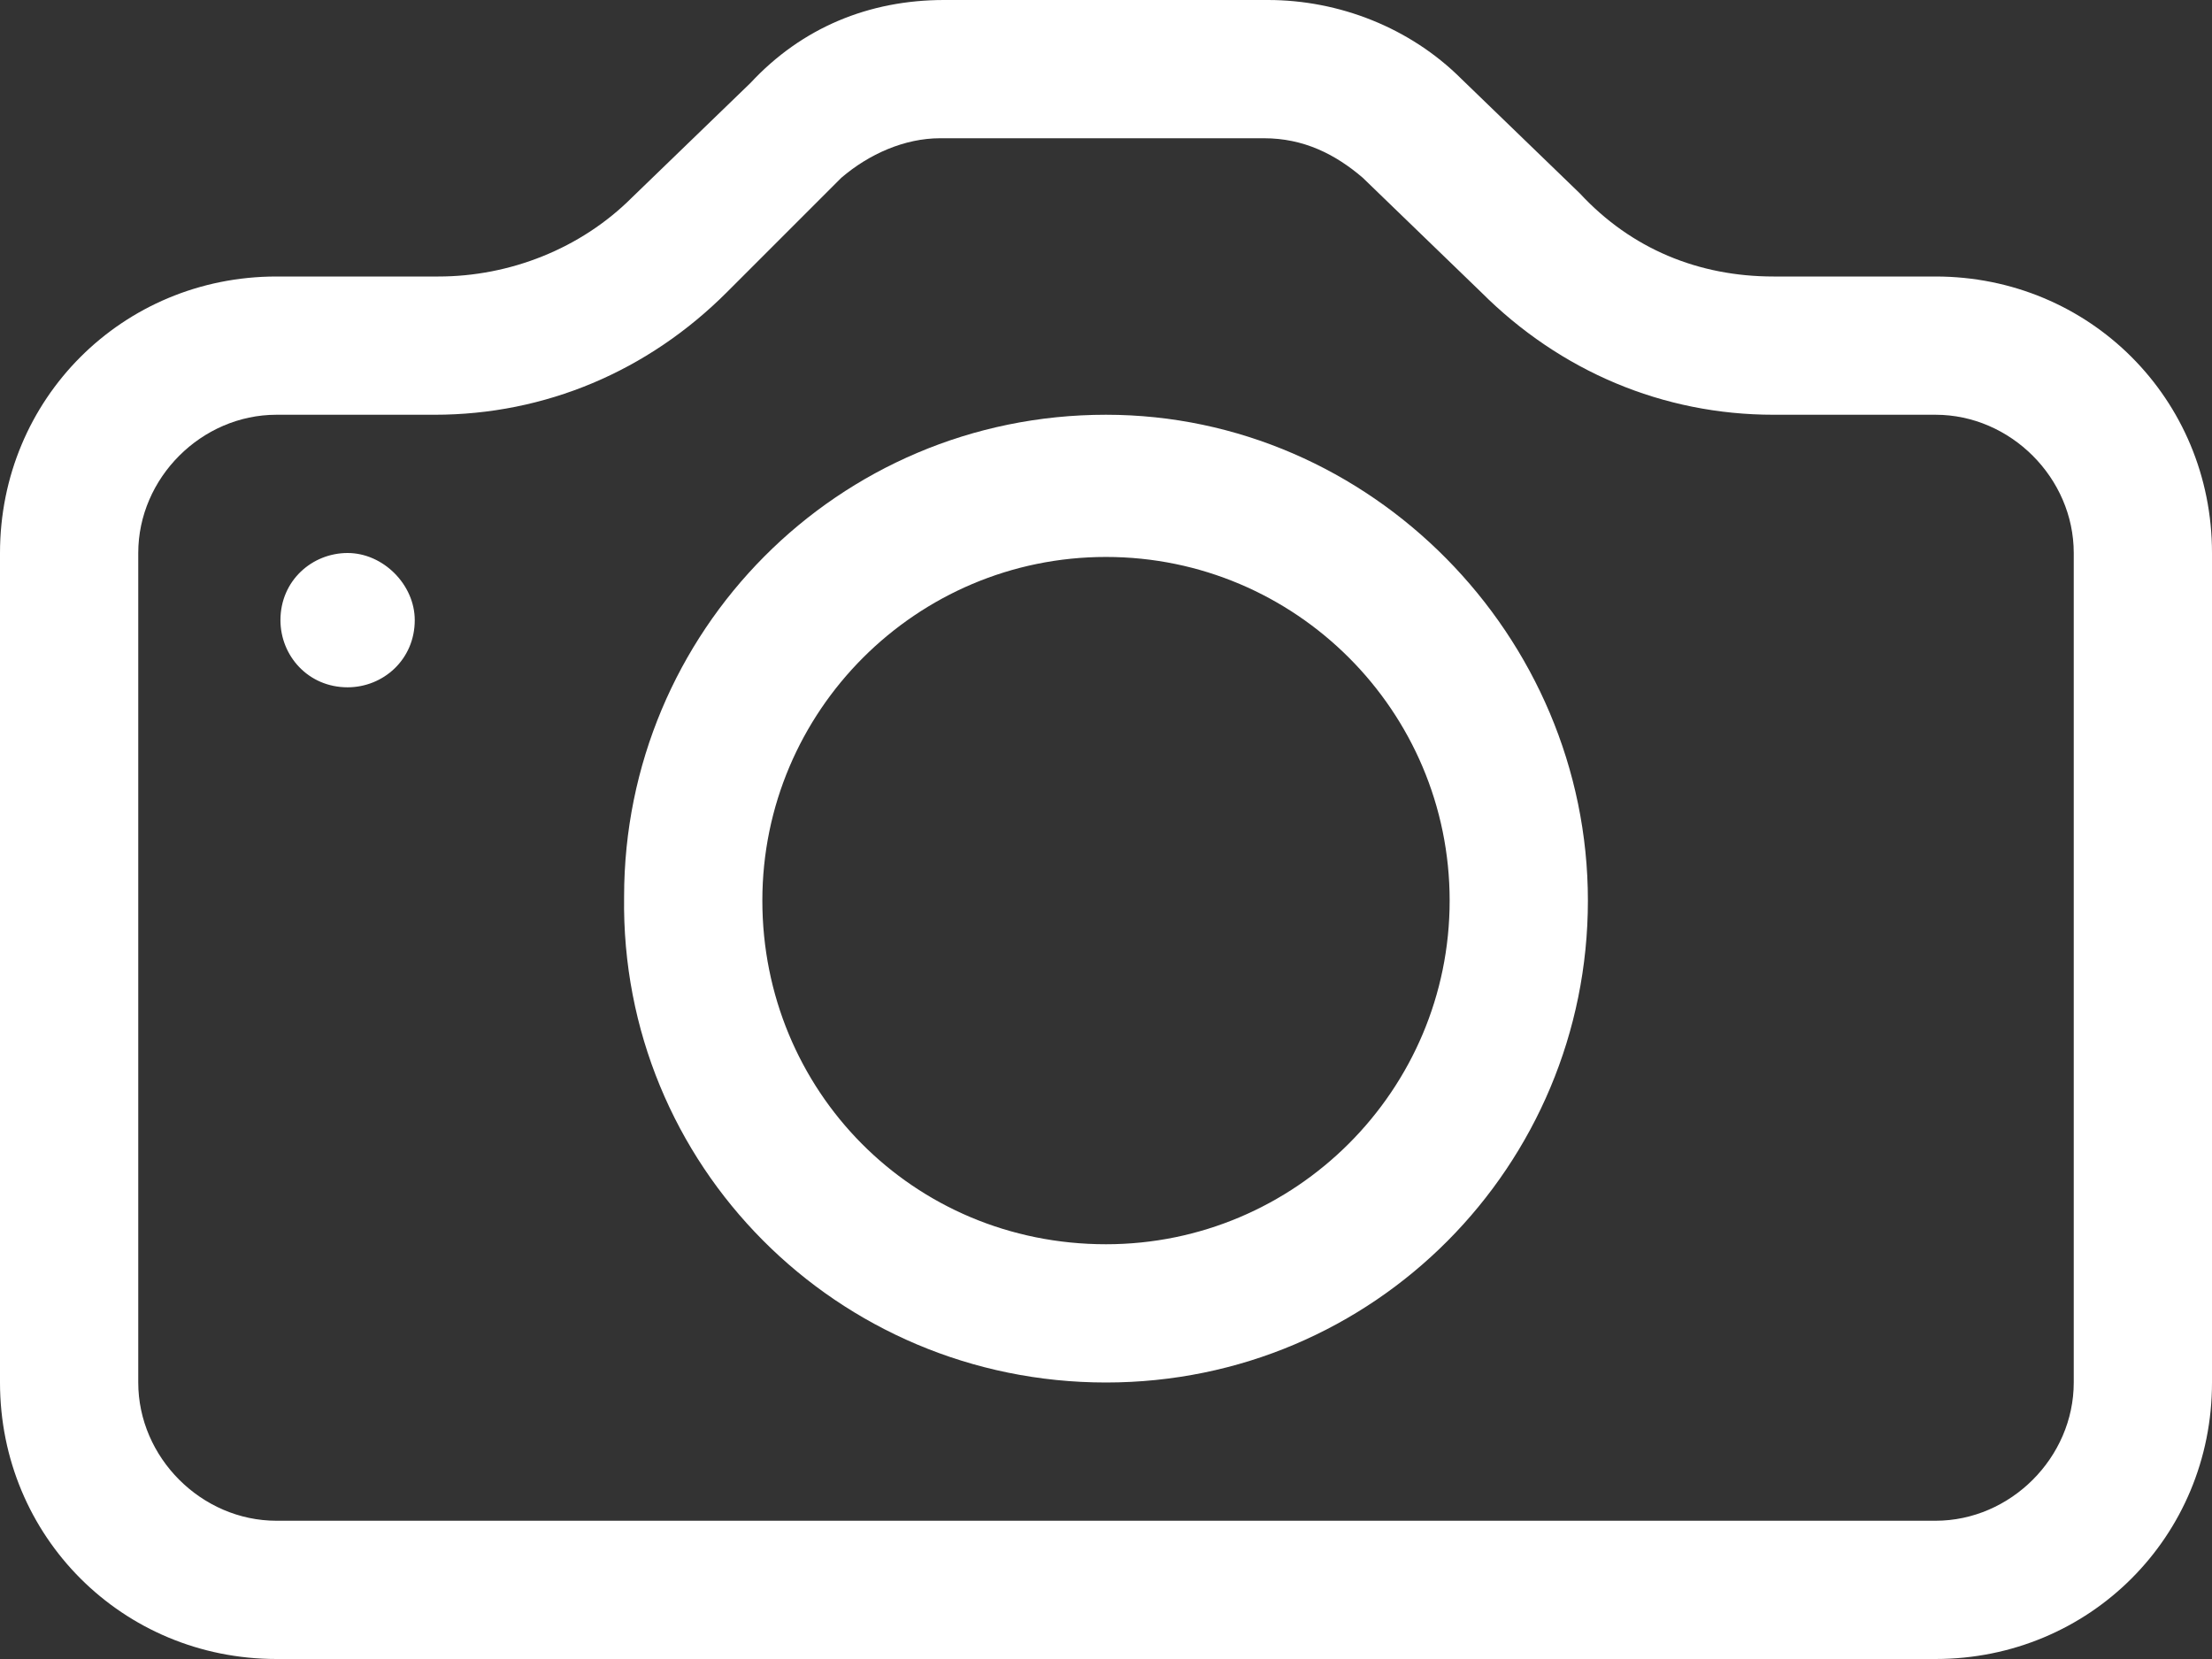 <?xml version="1.0" encoding="utf-8"?>
<!-- Generator: Adobe Illustrator 25.0.1, SVG Export Plug-In . SVG Version: 6.00 Build 0)  -->
<svg version="1.1" id="Camada_1" xmlns="http://www.w3.org/2000/svg" xmlns:xlink="http://www.w3.org/1999/xlink" x="0px" y="0px"
	 viewBox="0 0 56 42" style="enable-background:new 0 0 56 42;" xml:space="preserve">
<rect x="0" y="0" width="56" height="42" fill="#333333" stroke="none"/>
<style type="text/css">
	.st0{fill-rule:evenodd;clip-rule:evenodd;fill:#FFFFFF;}
	.st1{fill:#FFFFFF;}
</style>
<g id="camera" transform="translate(0 -4.5)">
	<path id="Caminho_6721" class="st0" d="M52.5,39.5v-21c0-1.9-1.6-3.5-3.5-3.5h-4.1c-2.8,0-5.4-1.1-7.4-3.1L34.5,9
		c-0.7-0.6-1.5-1-2.5-1h-8.2c-0.9,0-1.8,0.4-2.5,1l-2.9,2.9c-2,2-4.6,3.1-7.4,3.1H7c-1.9,0-3.5,1.6-3.5,3.5v21C3.5,41.4,5.1,43,7,43
		h42C50.9,43,52.5,41.4,52.5,39.5z M7,11.5c-3.9,0-7,3.1-7,7c0,0,0,0,0,0v21c0,3.9,3.1,7,7,7h42c3.9,0,7-3.1,7-7v-21
		c0-3.9-3.1-7-7-7h-4.1c-1.9,0-3.6-0.7-4.9-2.1L37,6.5c-1.3-1.3-3.1-2-4.9-2h-8.2c-1.9,0-3.6,0.7-4.9,2.1L16,9.5
		c-1.3,1.3-3.1,2-4.9,2L7,11.5z"/>
	<path id="Caminho_6722" class="st0" d="M28,36c4.8,0,8.7-3.9,8.7-8.7s-3.9-8.7-8.7-8.7s-8.7,3.9-8.7,8.7S23.1,36,28,36L28,36z
		 M28,39.5c6.8,0,12.2-5.5,12.2-12.2S34.7,15,28,15c-6.8,0-12.2,5.5-12.2,12.2C15.7,34,21.2,39.5,28,39.5C28,39.5,28,39.5,28,39.5
		L28,39.5z"/>
	<path id="Caminho_6723" class="st1" d="M10.5,20.2c0,1-0.8,1.7-1.7,1.7c-1,0-1.7-0.8-1.7-1.7c0-1,0.8-1.7,1.7-1.7
		C9.7,18.5,10.5,19.3,10.5,20.2C10.5,20.2,10.5,20.2,10.5,20.2z"/>
</g>
</svg>

